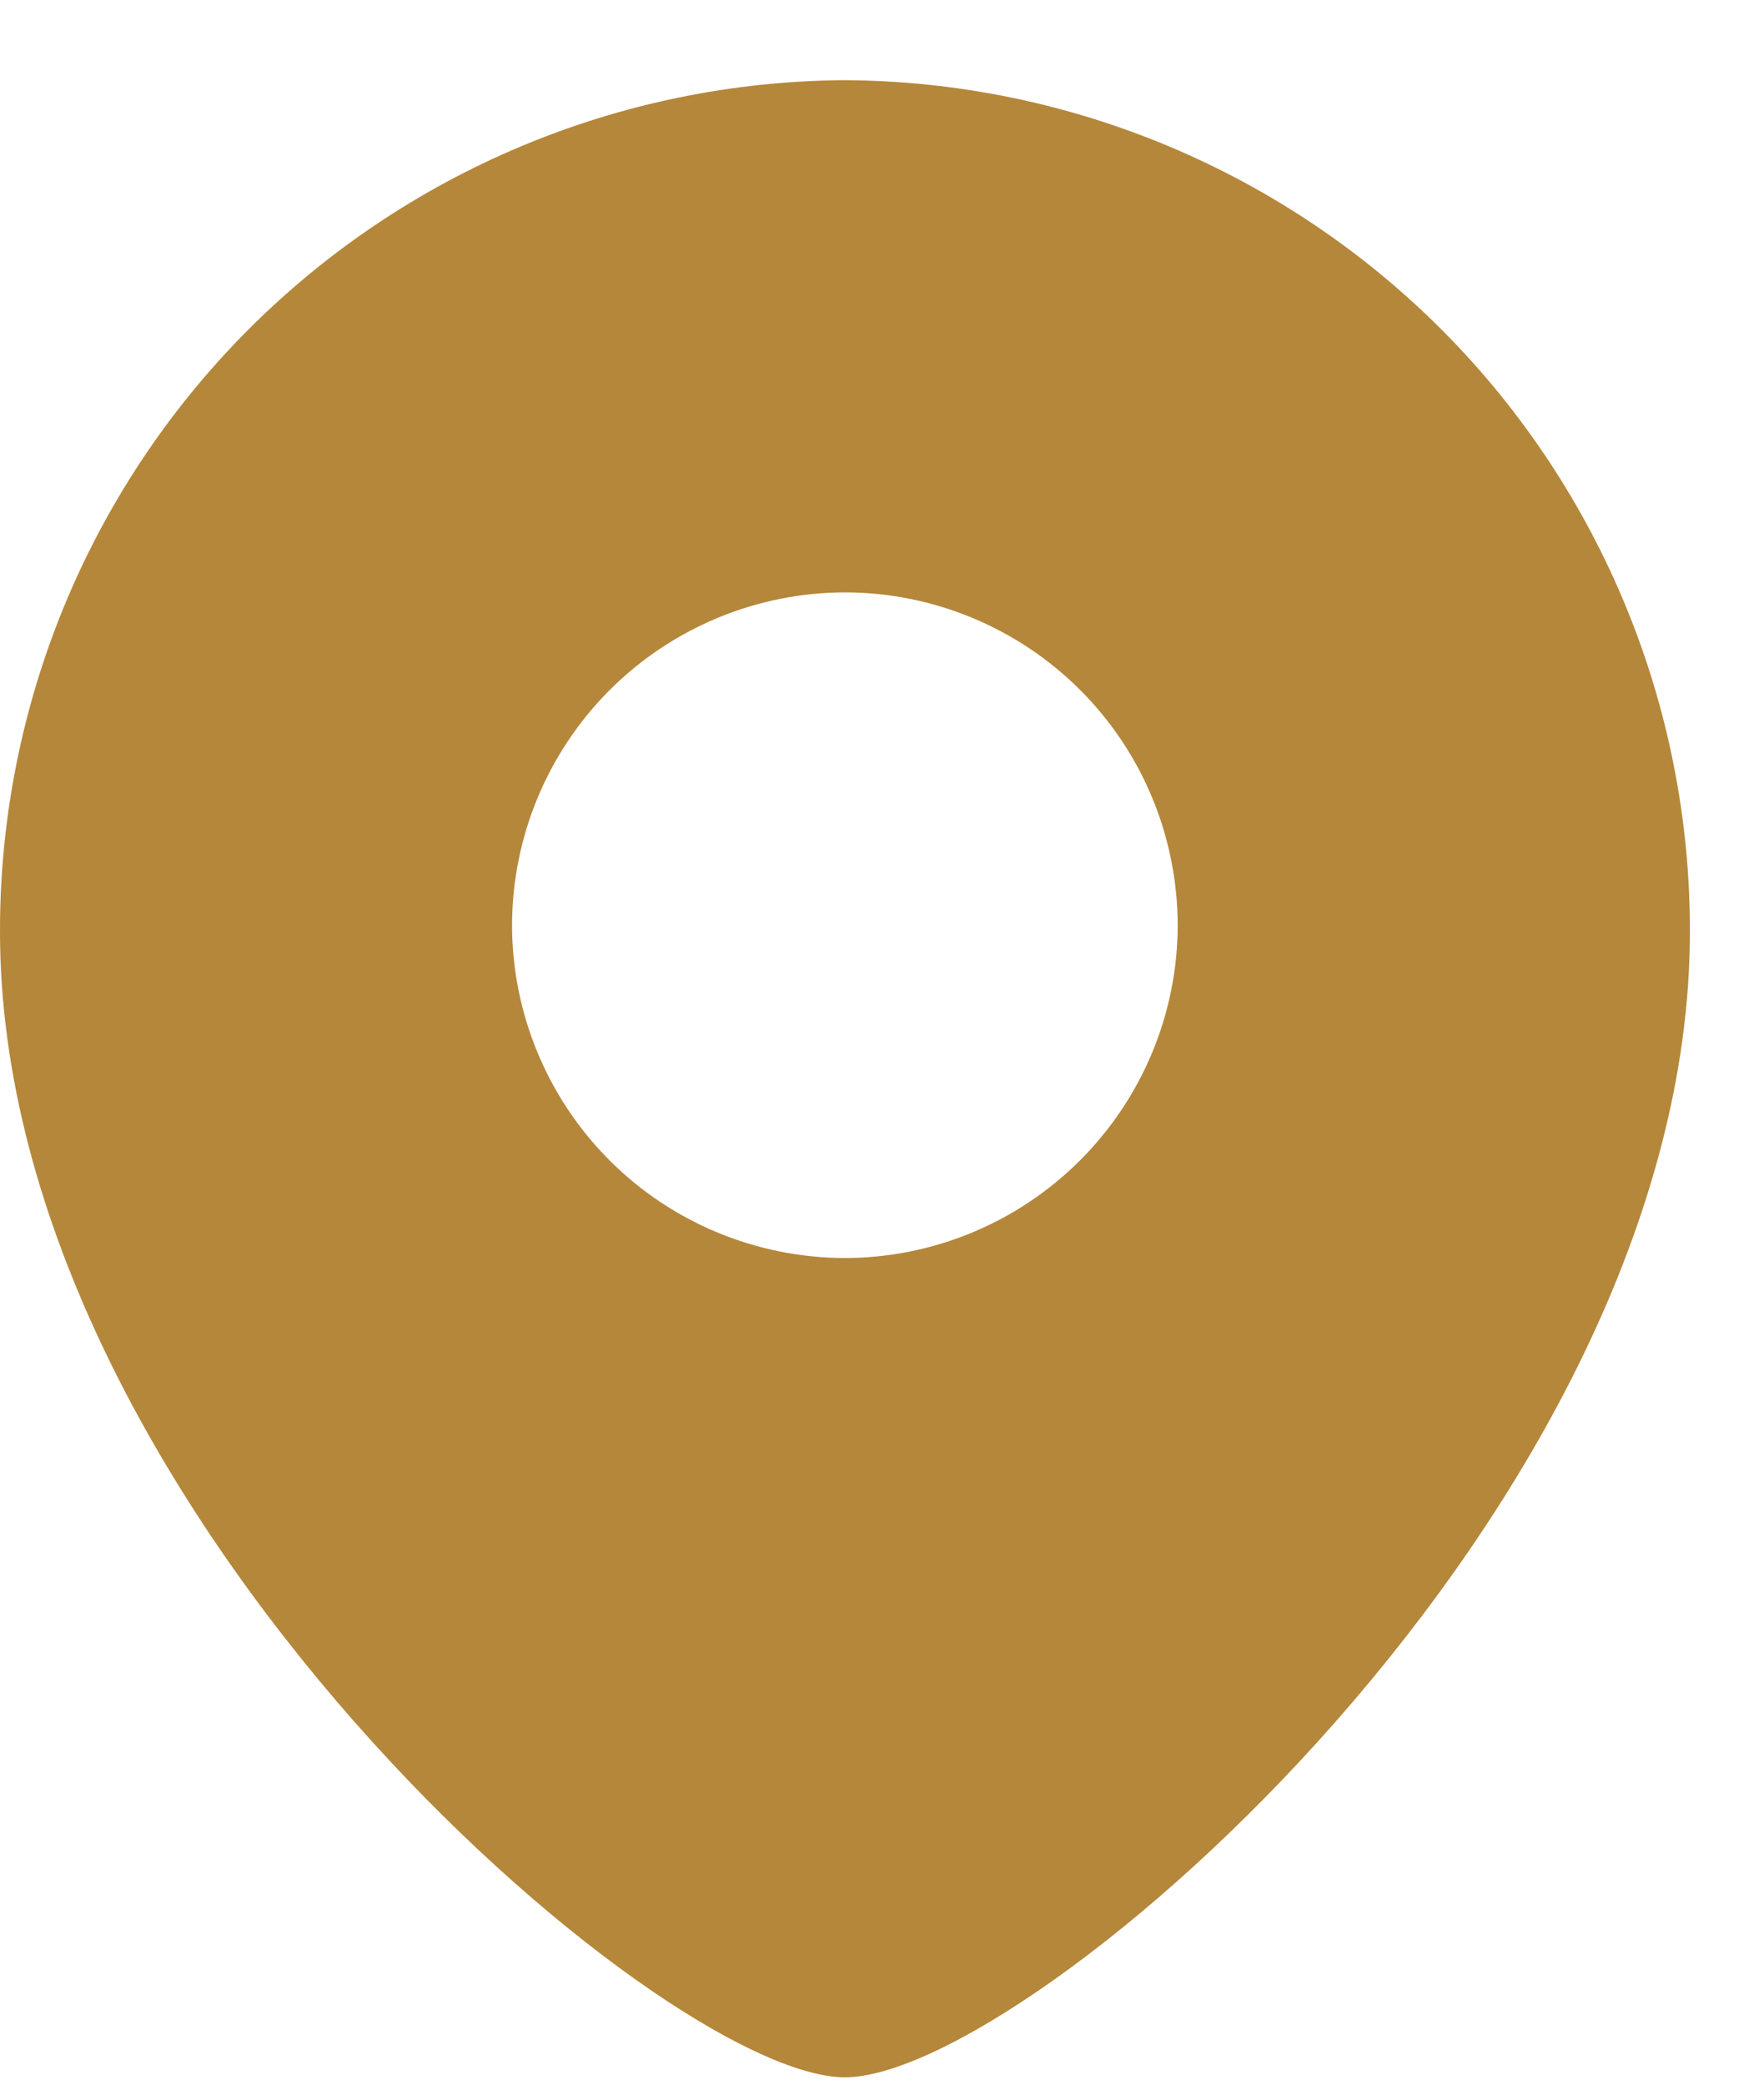 <svg width="11" height="13" viewBox="0 0 11 13" fill="none" xmlns="http://www.w3.org/2000/svg">
<path d="M5.269 12.954C4.123 12.954 7.80856e-06 9.408 7.80856e-06 5.809C-0.002 4.407 0.551 3.061 1.538 2.066C2.526 1.071 3.867 0.508 5.269 0.5C6.671 0.508 8.012 1.071 9 2.066C9.987 3.061 10.54 4.407 10.538 5.809C10.538 9.408 6.415 12.954 5.269 12.954ZM5.269 3.694C4.719 3.695 4.191 3.914 3.802 4.303C3.413 4.692 3.194 5.22 3.193 5.77C3.194 6.32 3.413 6.848 3.802 7.237C4.191 7.626 4.719 7.844 5.269 7.845C5.819 7.844 6.346 7.625 6.735 7.236C7.124 6.847 7.343 6.32 7.344 5.77C7.343 5.22 7.125 4.692 6.736 4.303C6.347 3.914 5.82 3.695 5.27 3.694H5.269Z" fill="#B5873A"/>
</svg>
